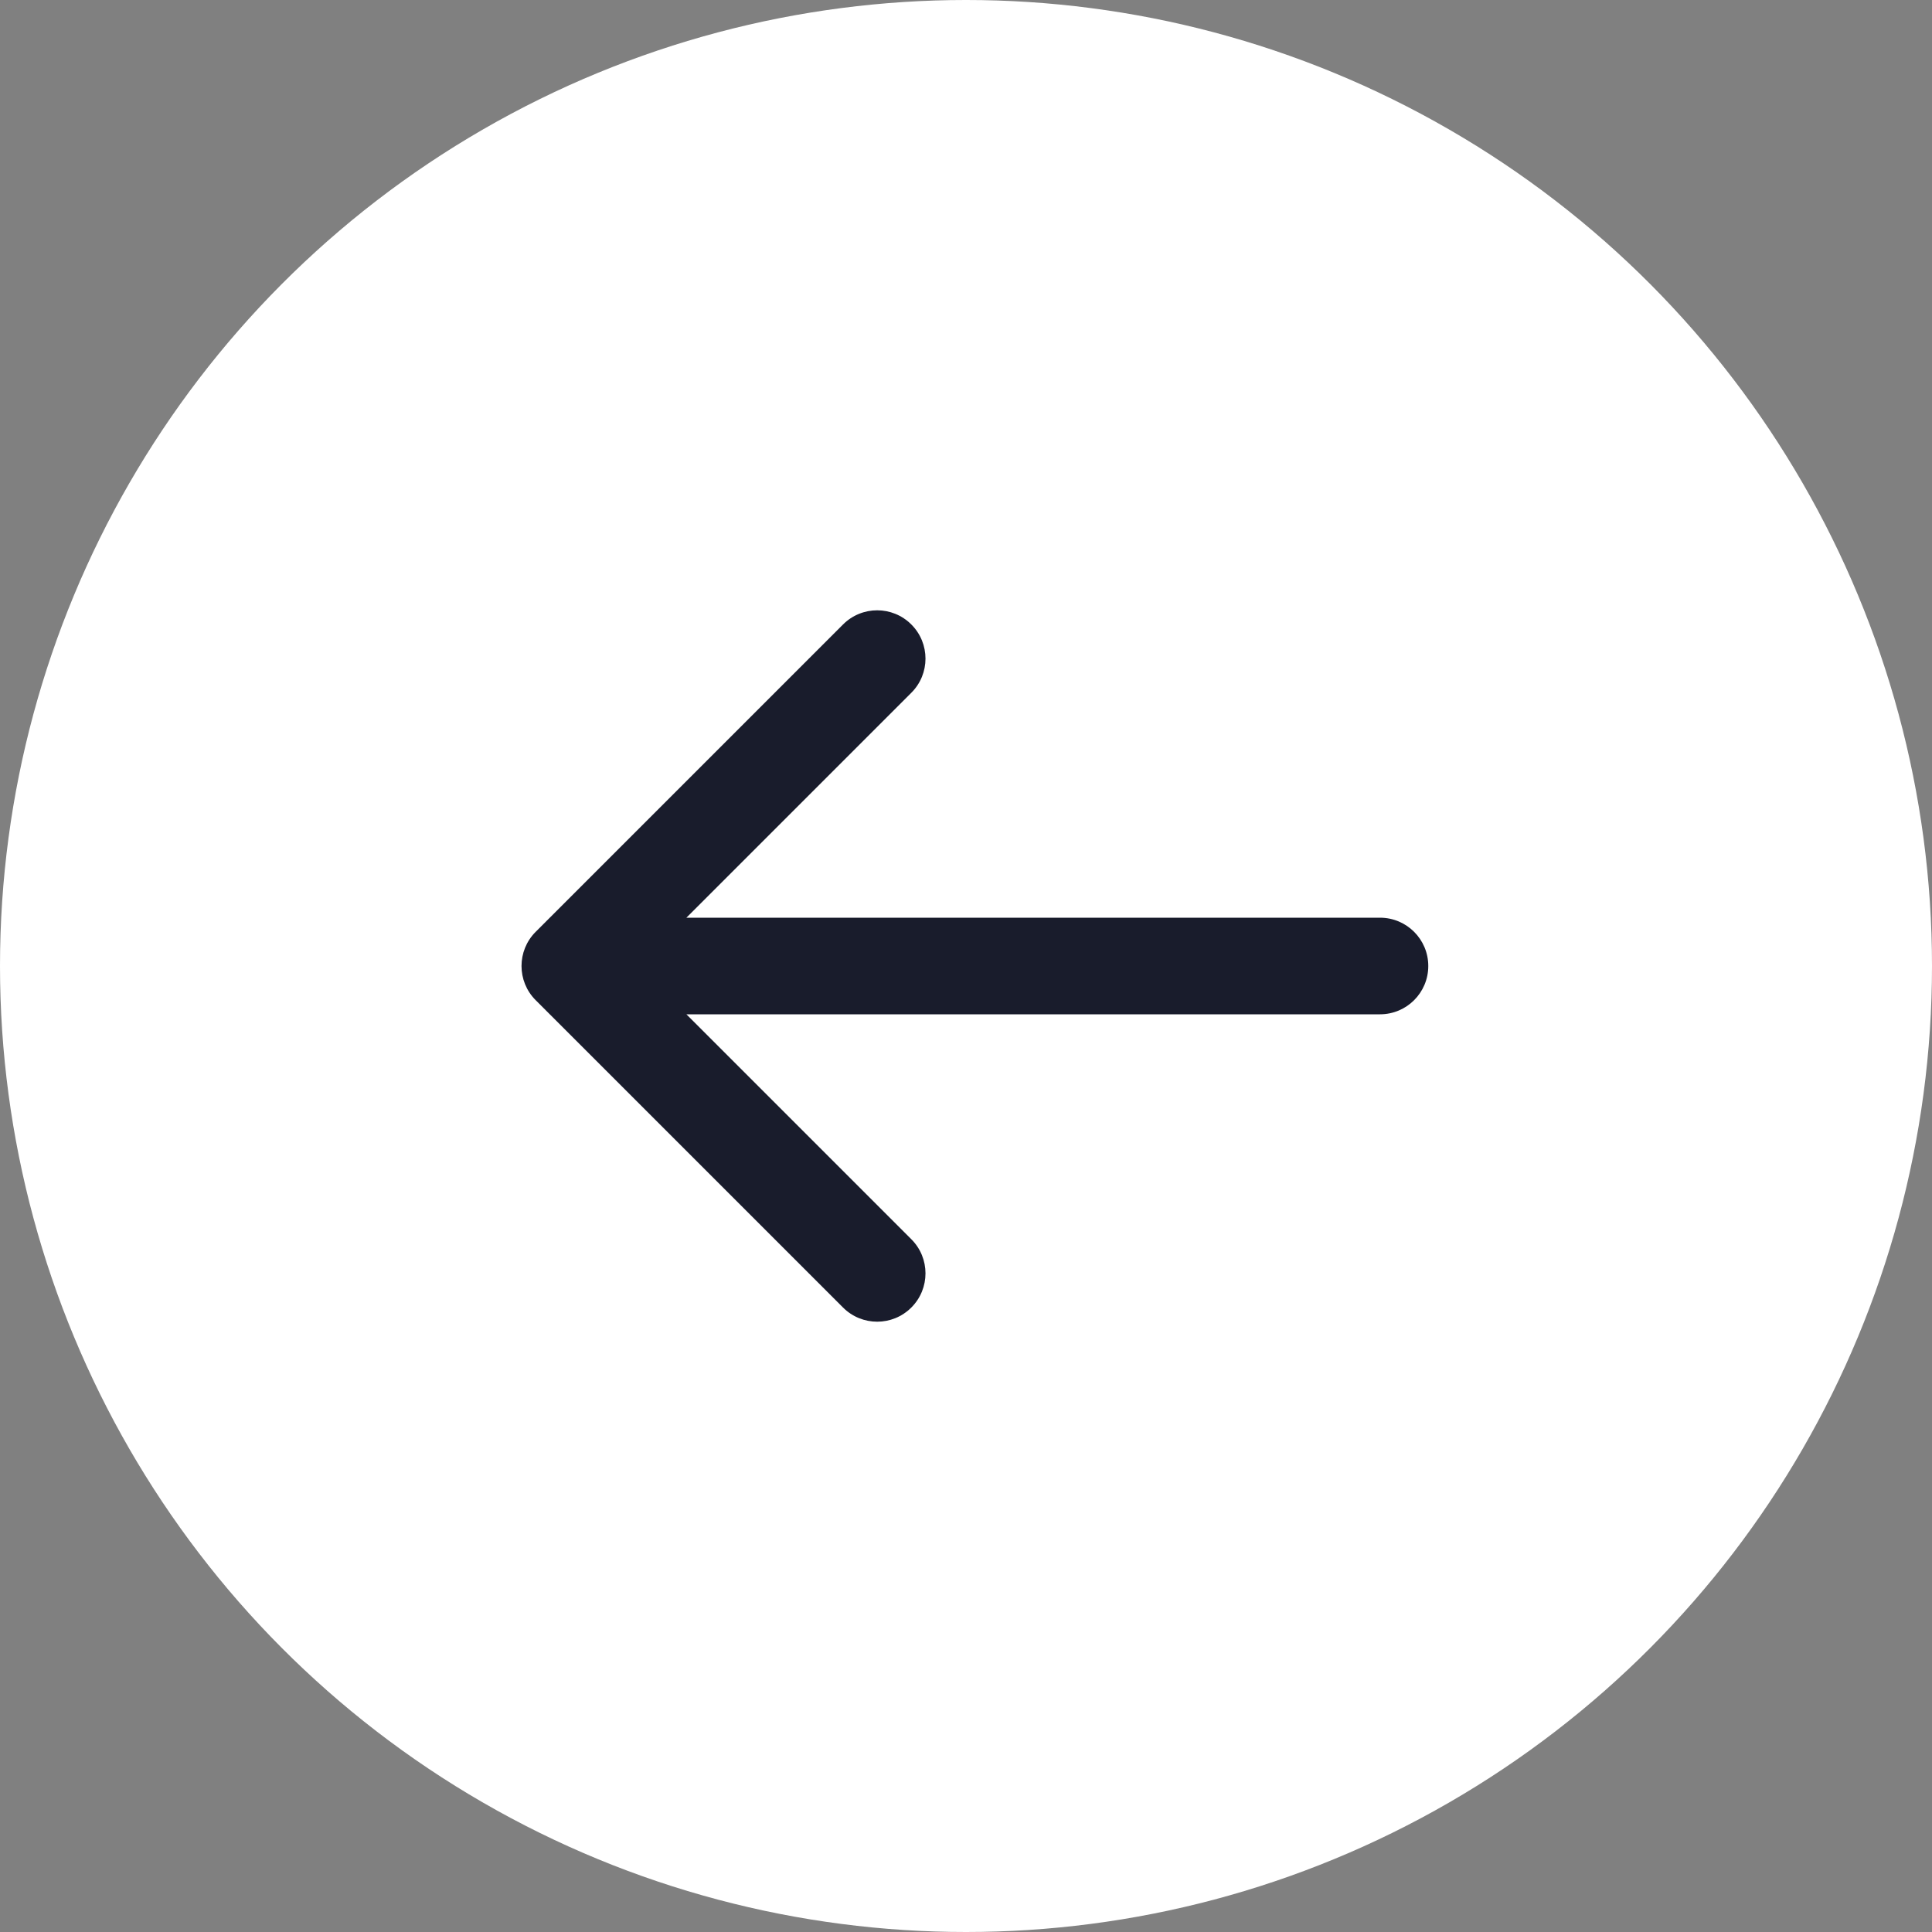 <svg width="40" height="40" viewBox="0 0 40 40" fill="none" xmlns="http://www.w3.org/2000/svg">
<rect x="0" y="0" width="40" height="40" fill="#808080" stroke="none"/>
<circle cx="20" cy="20" r="20" transform="rotate(-180 20 20)" fill="white"/>
<path d="M28.571 21C29.124 21 29.571 20.552 29.571 20C29.571 19.448 29.124 19 28.571 19L28.571 21ZM11.09 19.293C10.7 19.683 10.7 20.317 11.09 20.707L17.454 27.071C17.845 27.462 18.478 27.462 18.868 27.071C19.259 26.68 19.259 26.047 18.868 25.657L13.211 20L18.868 14.343C19.259 13.953 19.259 13.319 18.868 12.929C18.478 12.538 17.845 12.538 17.454 12.929L11.09 19.293ZM28.571 19L11.797 19L11.797 21L28.571 21L28.571 19Z" fill="#191C2C"/>
</svg>
